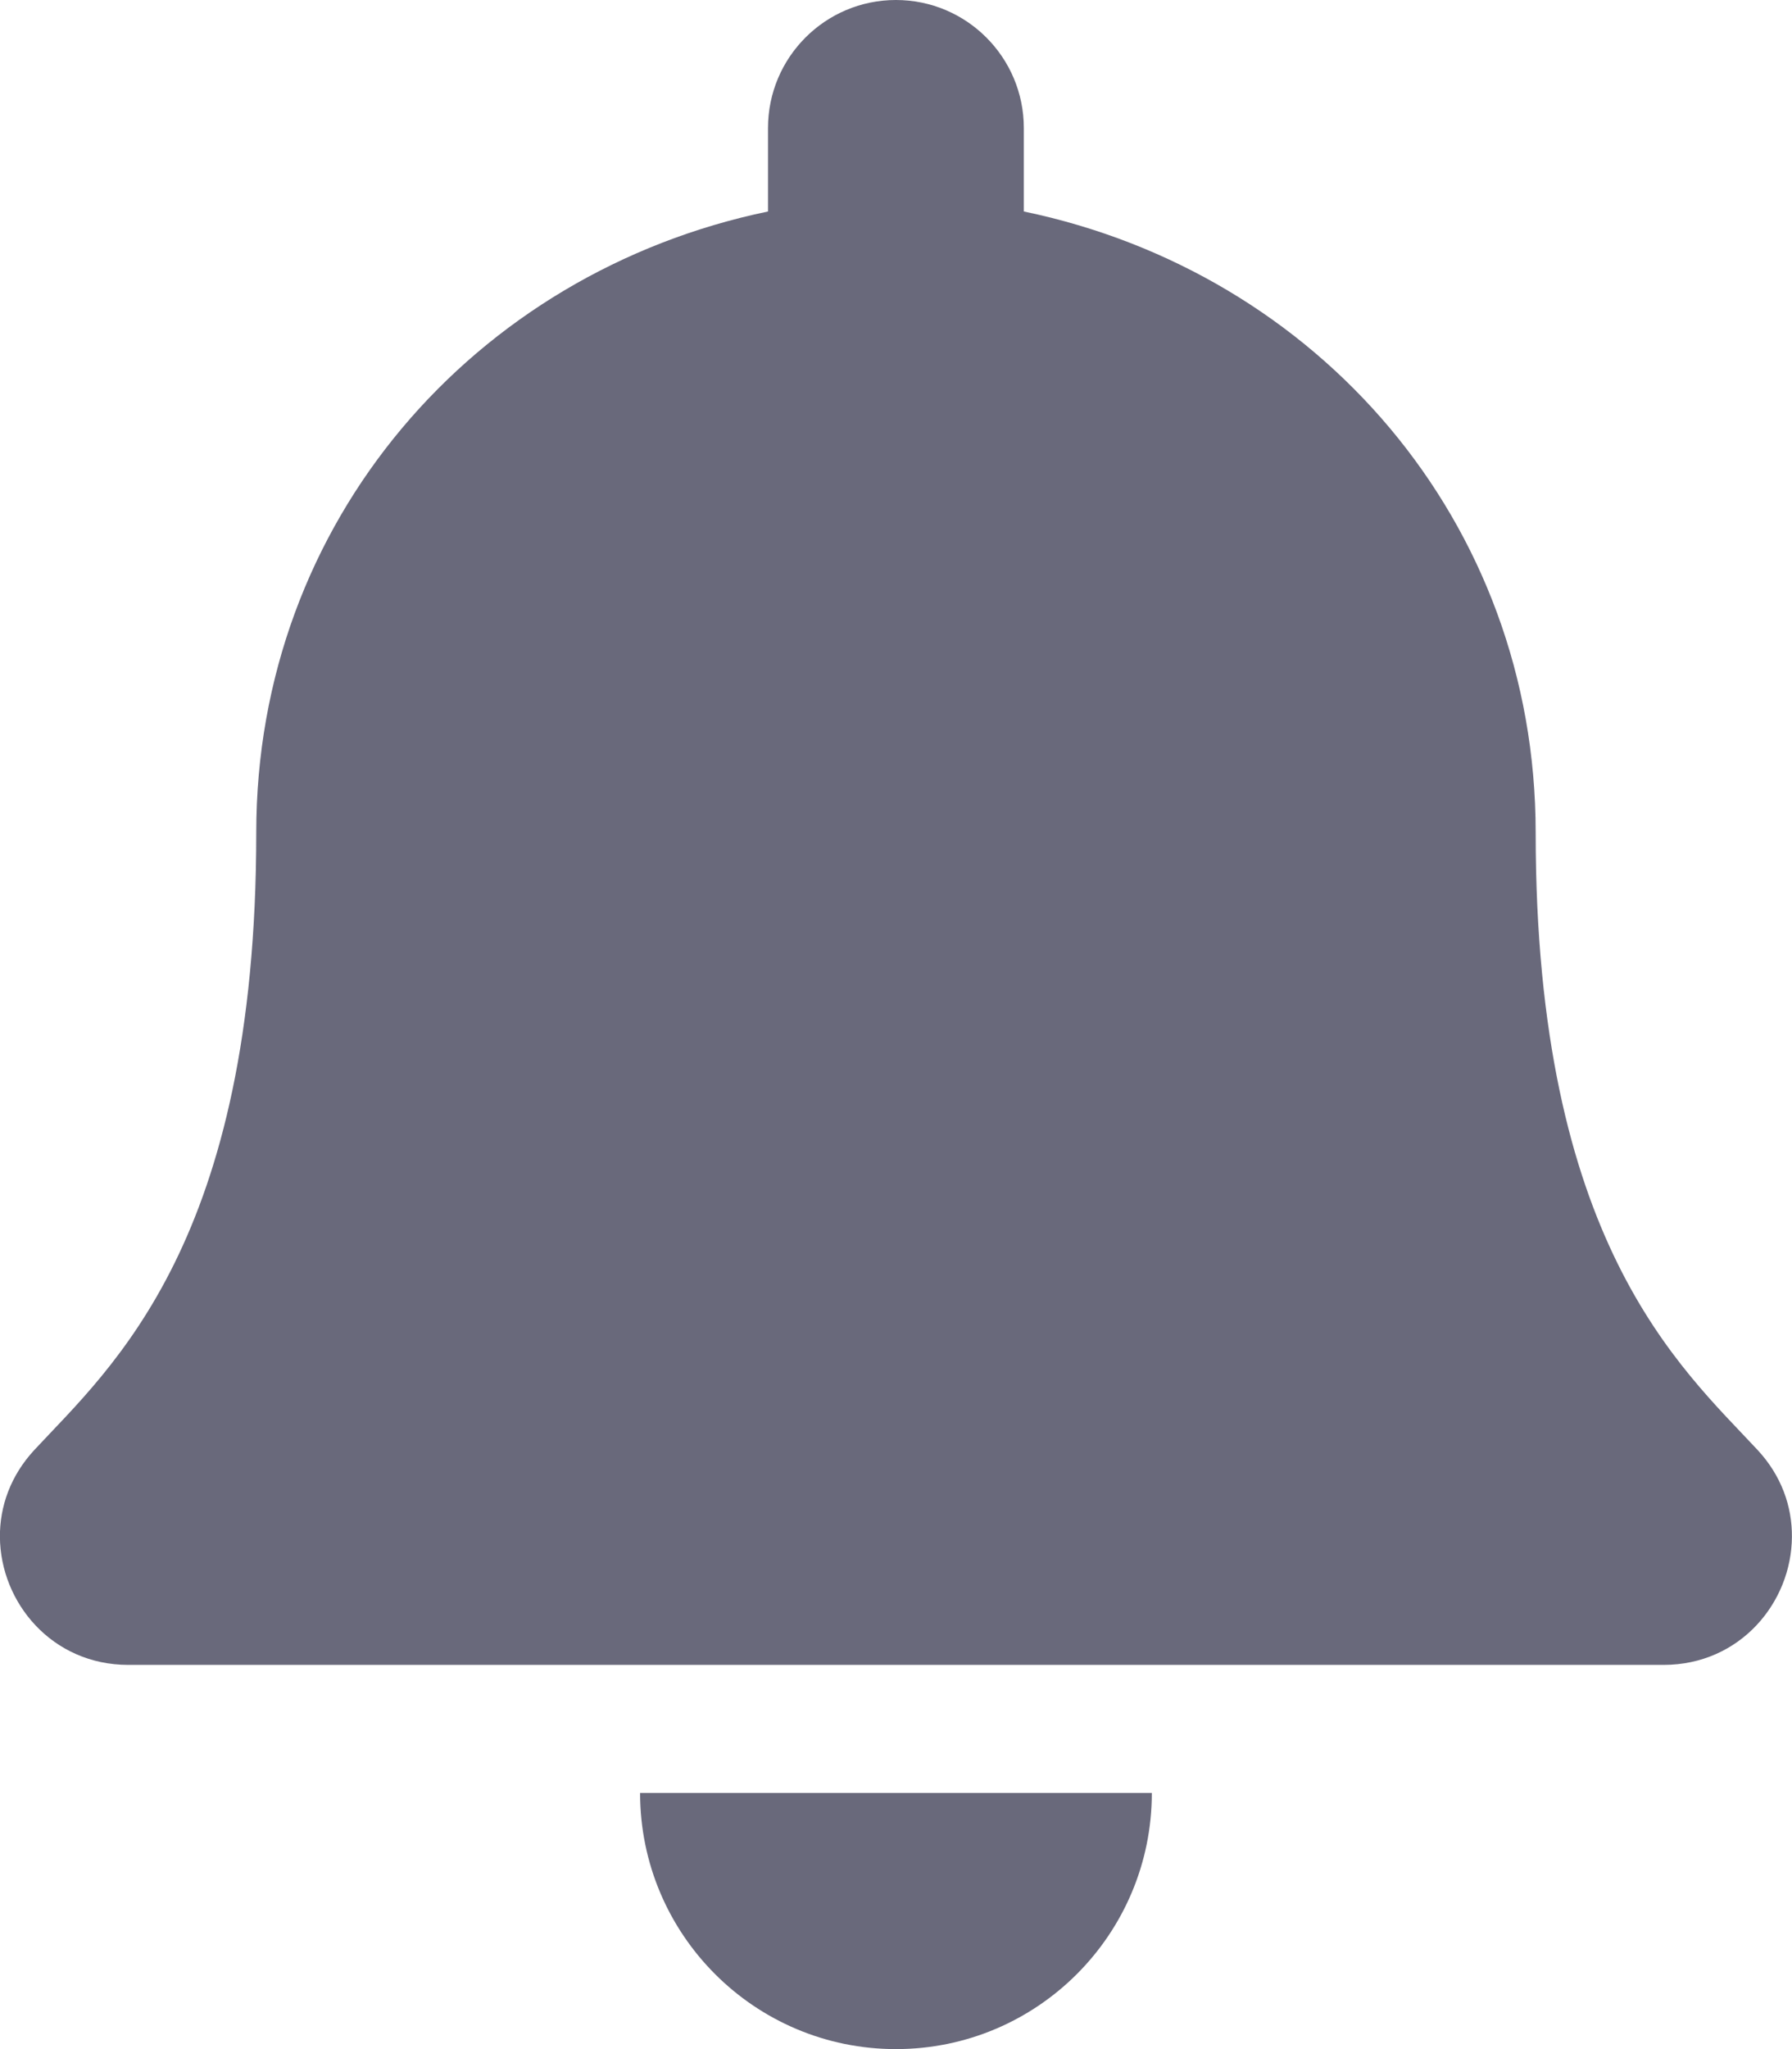 <svg width="21" height="24" viewBox="0 0 21 24" fill="none" xmlns="http://www.w3.org/2000/svg">
<g clip-path="url(#clip0)">
<path d="M10.499 24C12.155 24 13.498 22.657 13.498 21H7.501C7.501 22.657 8.844 24 10.499 24ZM20.596 16.982C19.69 16.009 17.996 14.545 17.996 9.75C17.996 6.108 15.442 3.192 11.998 2.477V1.5C11.998 0.672 11.327 0 10.499 0C9.671 0 9 0.672 9 1.5V2.477C5.557 3.192 3.003 6.108 3.003 9.75C3.003 14.545 1.309 16.009 0.403 16.982C0.122 17.285 -0.003 17.646 -0.001 18C0.004 18.769 0.608 19.5 1.504 19.5H19.495C20.391 19.5 20.995 18.769 20.999 18C21.002 17.646 20.877 17.284 20.596 16.982Z" fill="#69697B"/>
</g>
<defs>
<clipPath id="clip0">
<rect width="21" height="24" fill="white"/>
</clipPath>
</defs>
</svg>
